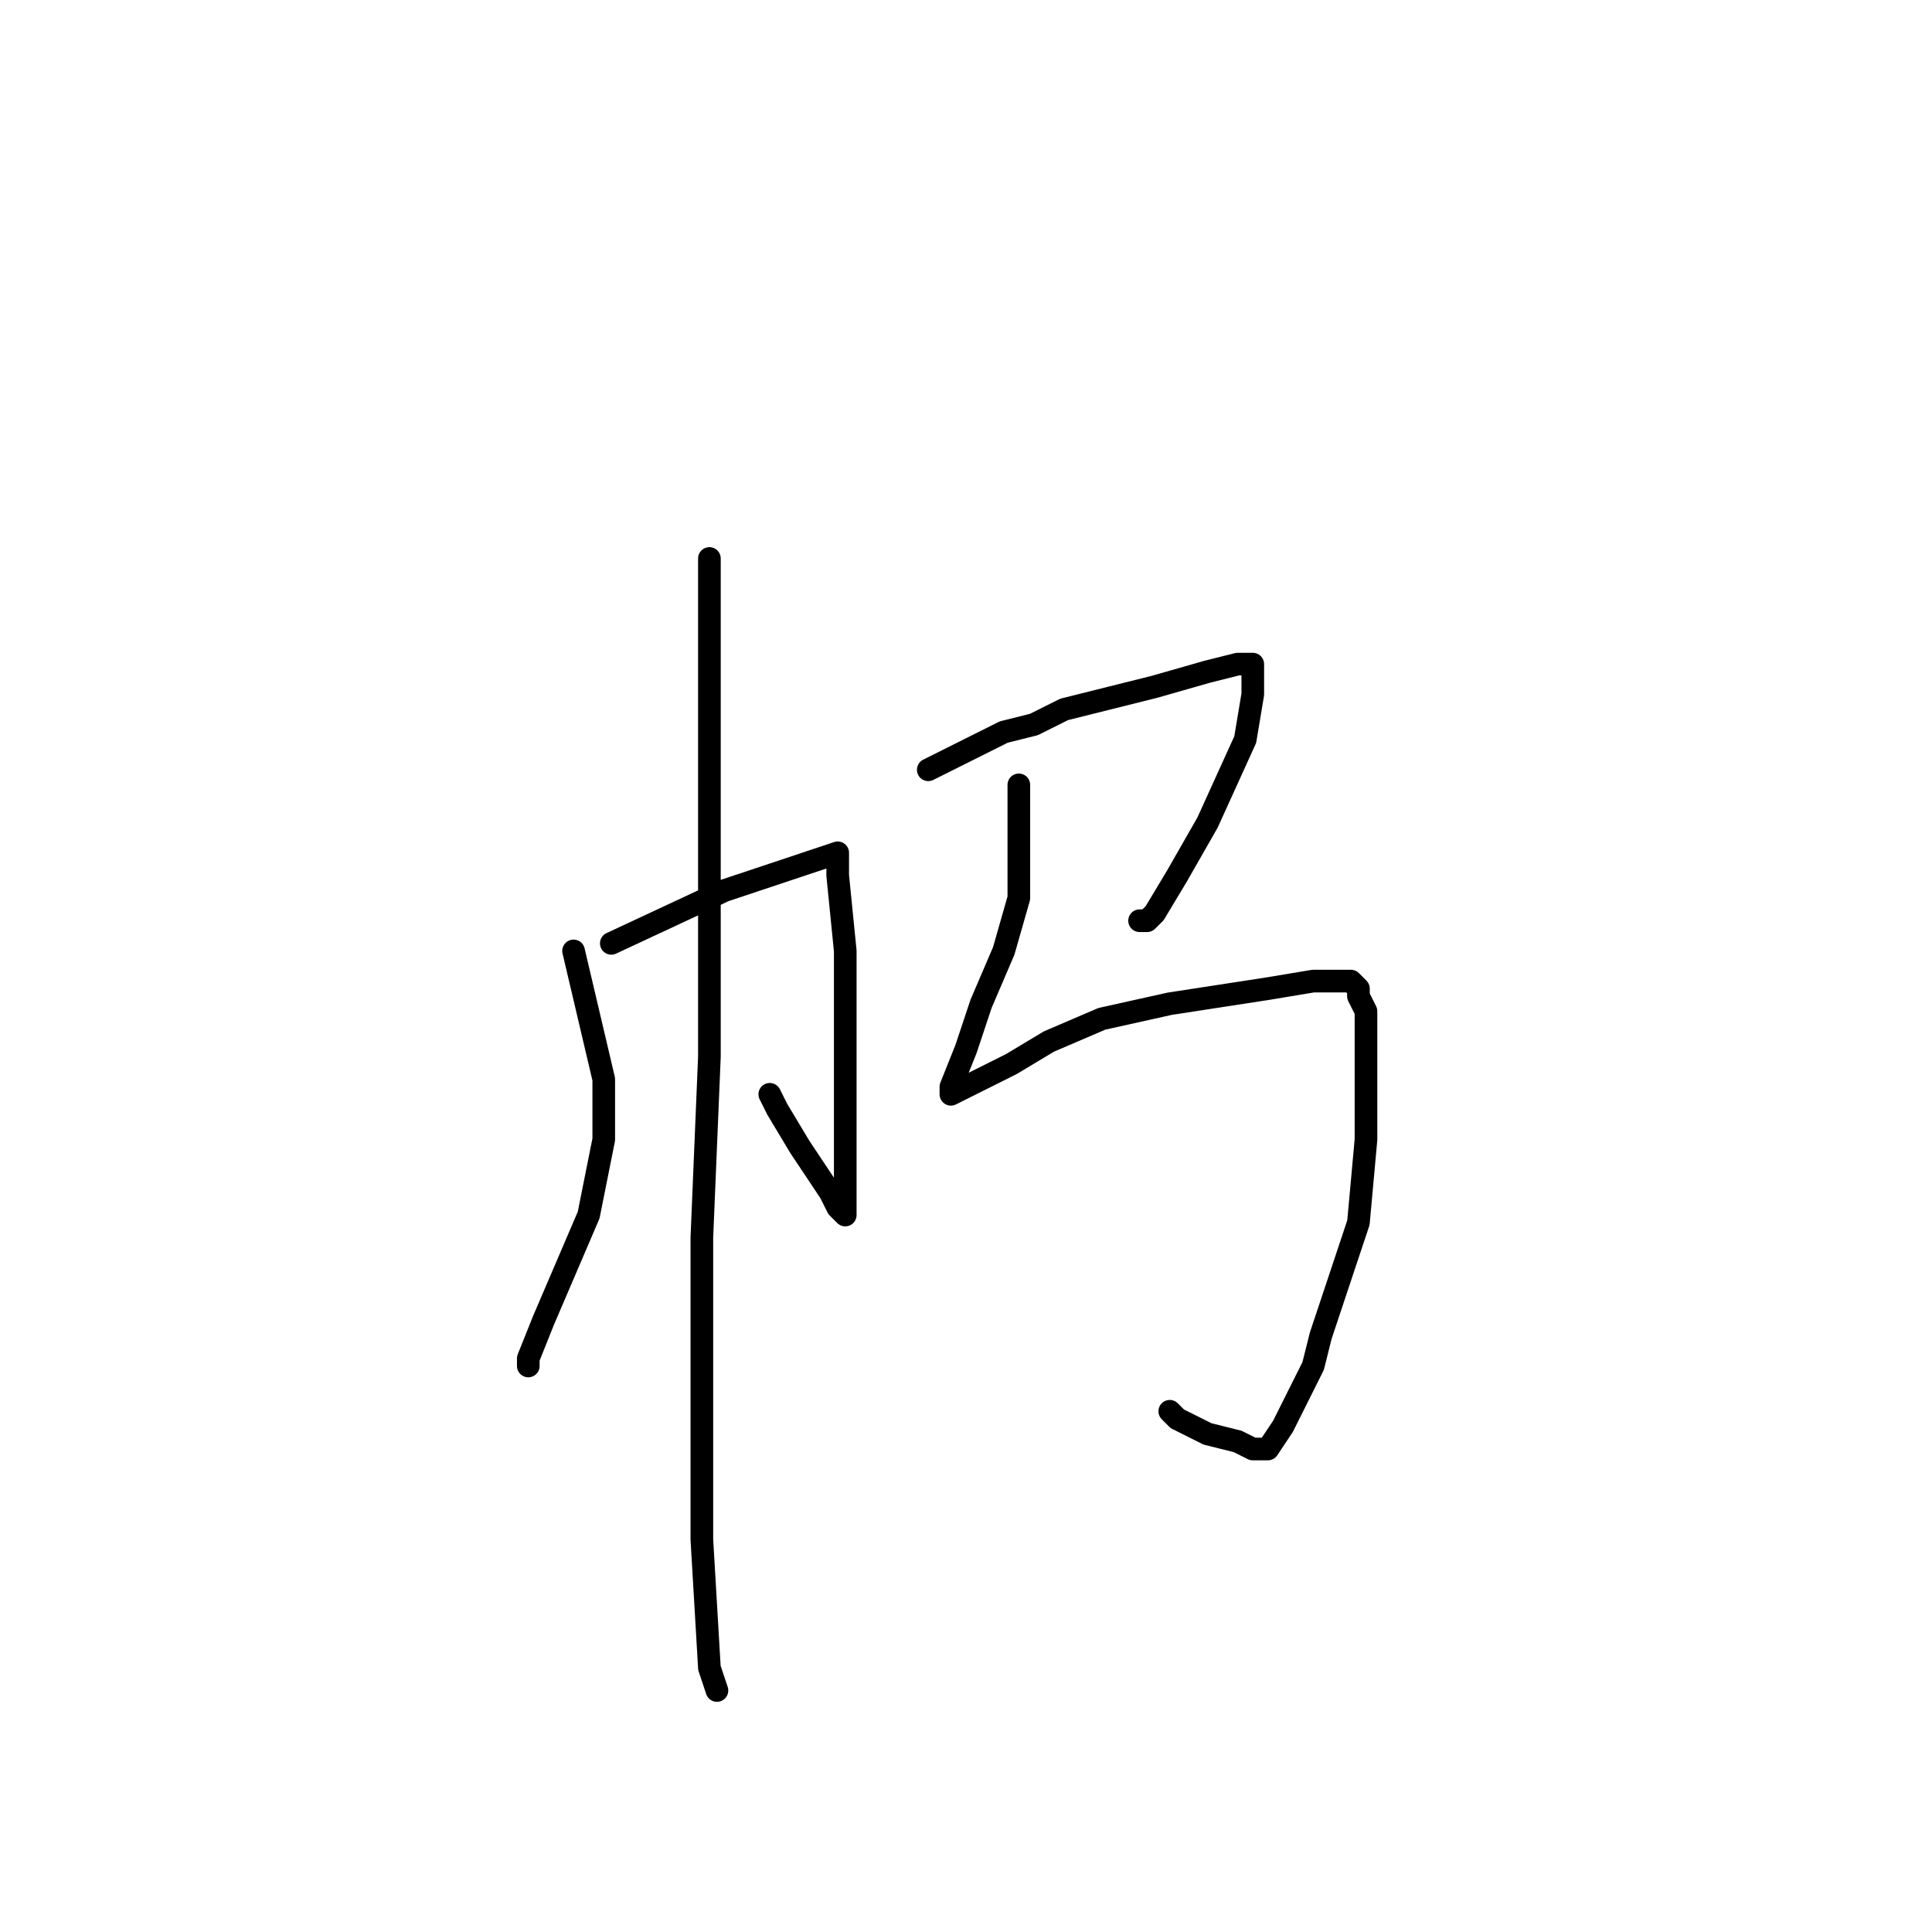<?xml version="1.0" standalone="no"?>
    <svg width="256" height="256" xmlns="http://www.w3.org/2000/svg" version="1.1">
    <polyline stroke="black" stroke-width="3" stroke-linecap="round" fill="transparent" stroke-linejoin="round" points="76 126 80 143 80 151 78 161 72 175 70 180 70 181 70 180 70 180 " />
        <polyline stroke="black" stroke-width="3" stroke-linecap="round" fill="transparent" stroke-linejoin="round" points="81 125 96 118 102 116 108 114 111 113 111 114 111 116 112 126 112 135 112 143 112 151 112 158 112 160 112 161 111 160 110 158 106 152 103 147 102 145 102 145 " />
        <polyline stroke="black" stroke-width="3" stroke-linecap="round" fill="transparent" stroke-linejoin="round" points="94 74 94 88 94 98 94 120 94 140 93 164 93 186 93 204 94 221 95 224 95 224 " />
        <polyline stroke="black" stroke-width="3" stroke-linecap="round" fill="transparent" stroke-linejoin="round" points="123 102 133 97 137 96 141 94 153 91 160 89 164 88 165 88 166 88 166 89 166 90 166 92 165 98 160 109 156 116 153 121 152 122 151 122 151 122 " />
        <polyline stroke="black" stroke-width="3" stroke-linecap="round" fill="transparent" stroke-linejoin="round" points="135 104 135 119 133 126 130 133 128 139 126 144 126 145 130 143 134 141 139 138 146 135 155 133 168 131 174 130 177 130 179 130 180 131 180 132 181 134 181 142 181 151 180 162 175 177 174 181 170 189 168 192 166 192 164 191 160 190 156 188 155 187 155 187 " />
        </svg>